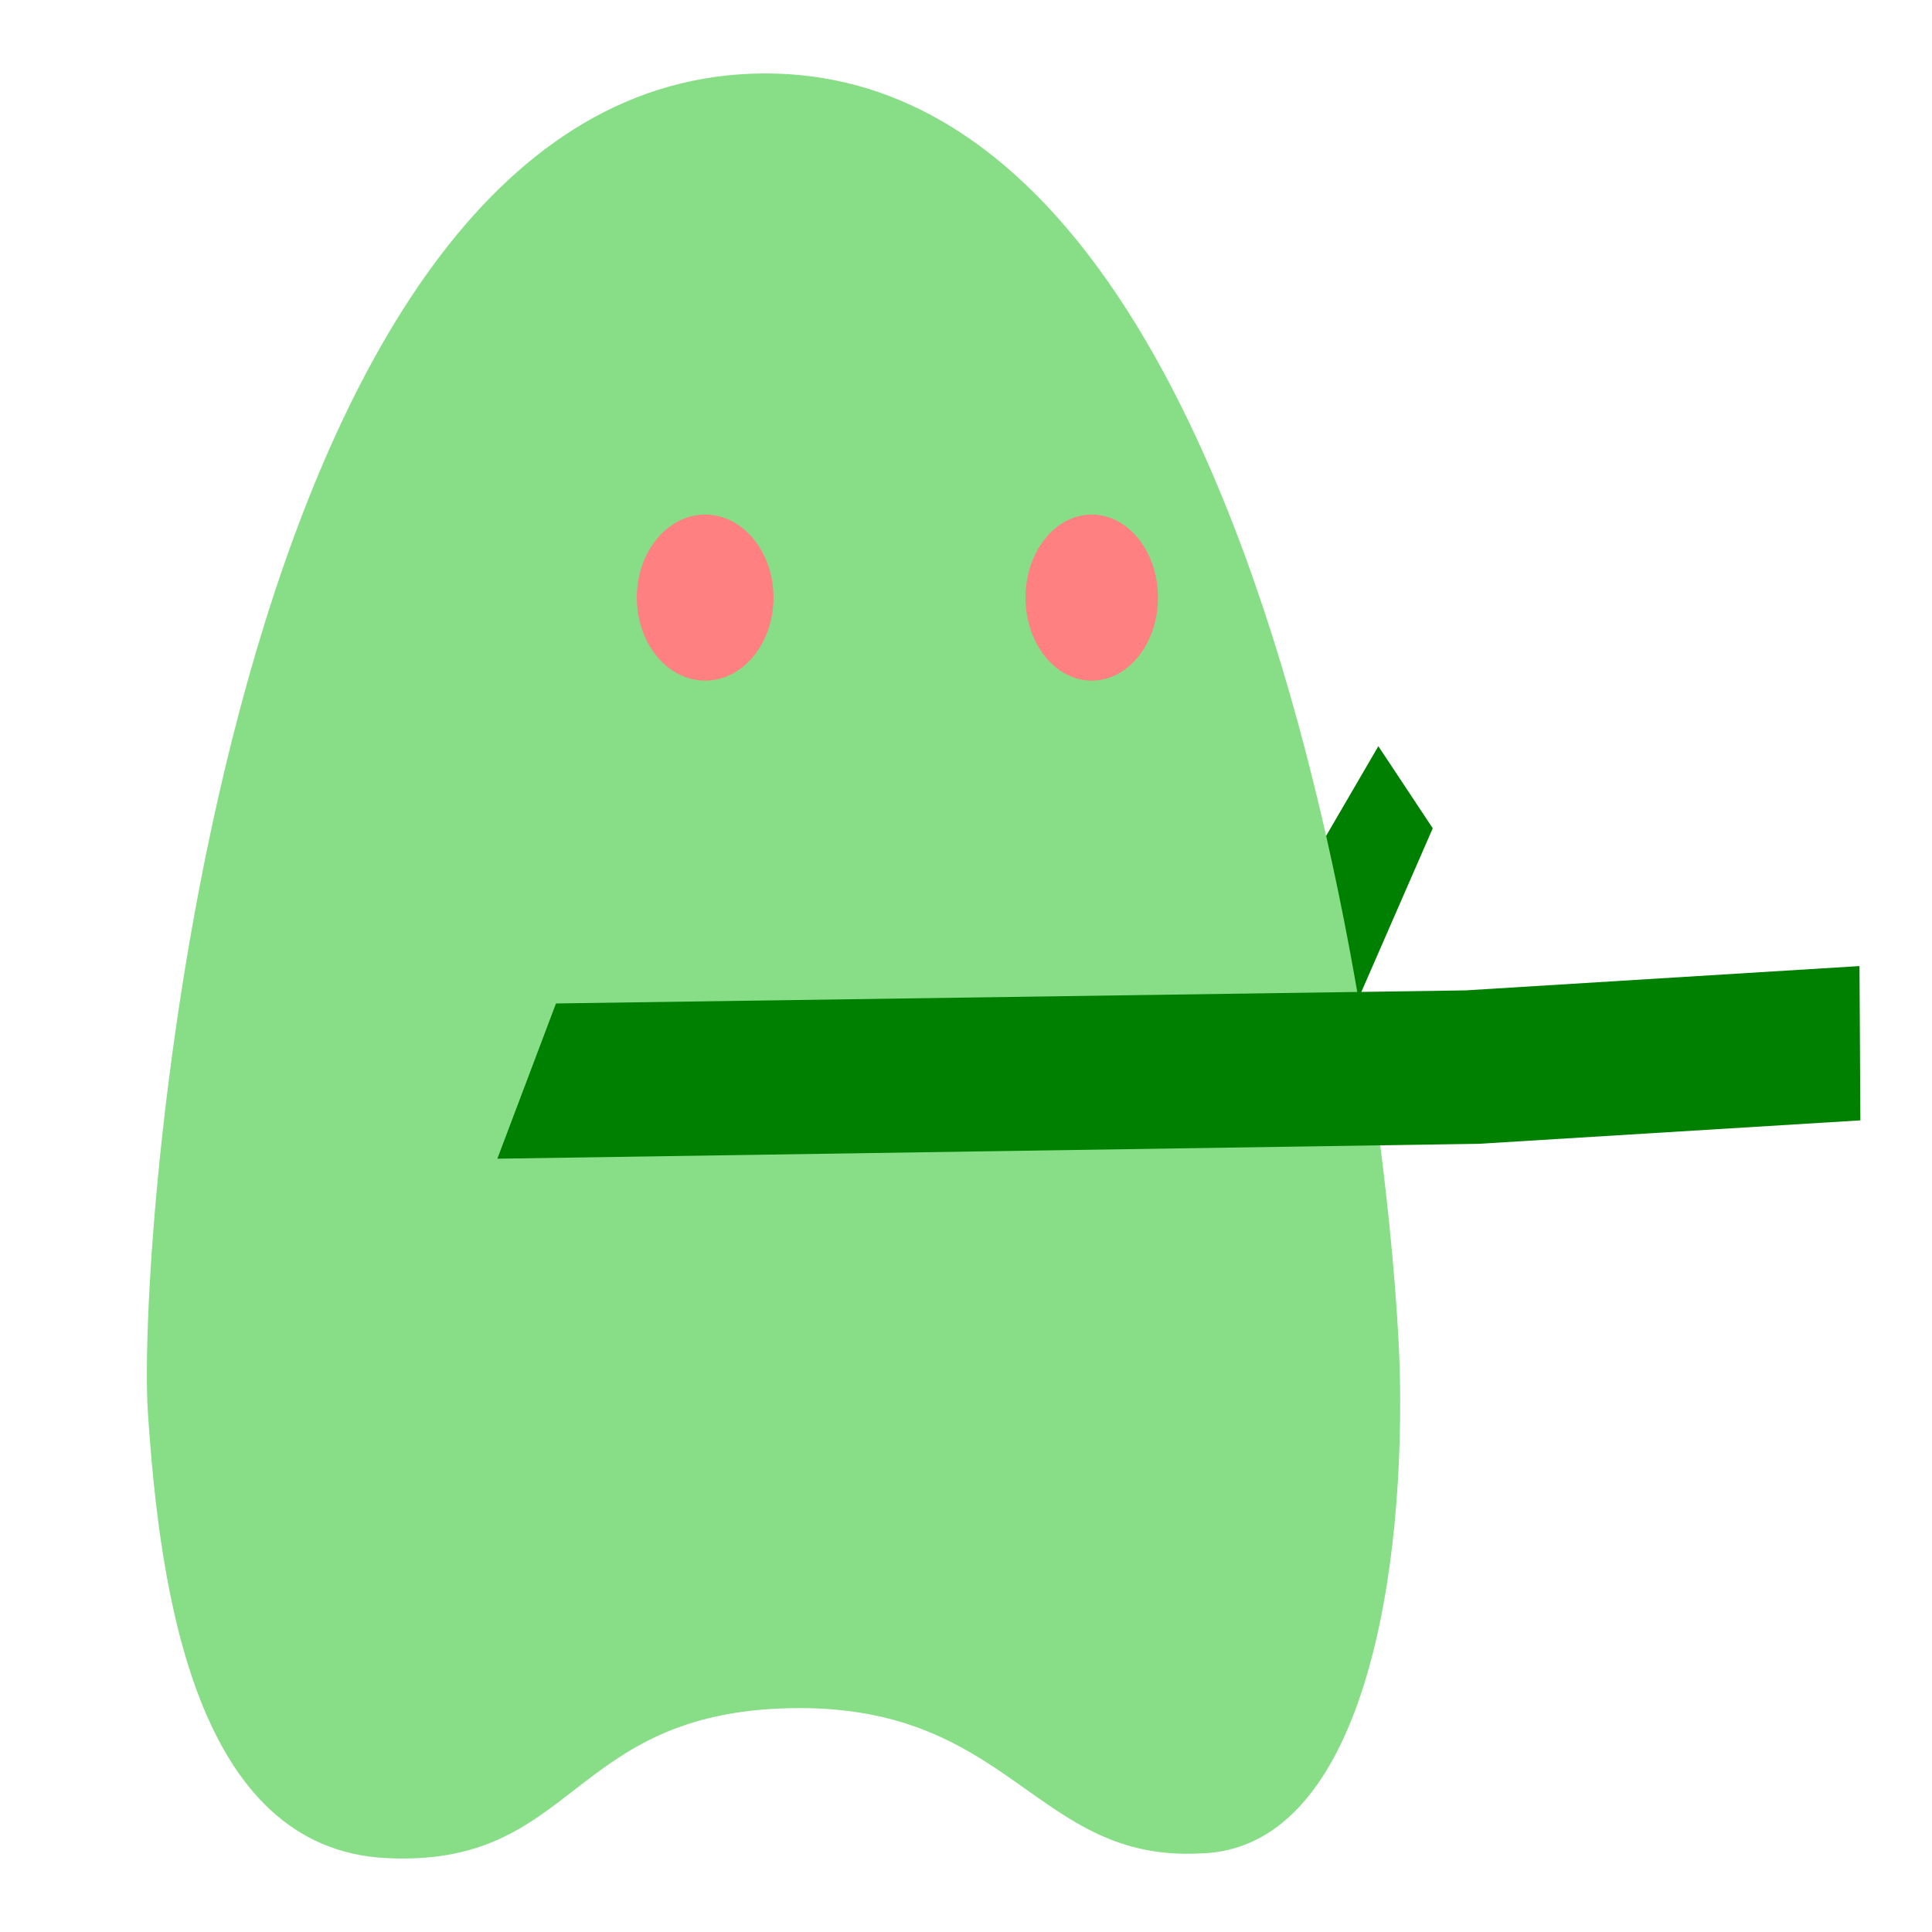 <?xml version="1.0" encoding="UTF-8" standalone="no"?>
<!-- Created with Inkscape (http://www.inkscape.org/) -->

<svg
   width="100"
   height="100"
   viewBox="0 0 26.458 26.458"
   version="1.1"
   id="svg5"
   sodipodi:docname="01.svg"
   inkscape:export-filename="./02.svg"
   inkscape:export-xdpi="96"
   inkscape:export-ydpi="96"
   inkscape:version="1.2.2 (b0a8486, 2022-12-01)"
   xmlns:inkscape="http://www.inkscape.org/namespaces/inkscape"
   xmlns:sodipodi="http://sodipodi.sourceforge.net/DTD/sodipodi-0.dtd"
   xmlns="http://www.w3.org/2000/svg"
   xmlns:svg="http://www.w3.org/2000/svg">
  <sodipodi:namedview
     id="namedview7"
     pagecolor="#ffffff"
     bordercolor="#000000"
     borderopacity="0.25"
     inkscape:showpageshadow="2"
     inkscape:pageopacity="0.0"
     inkscape:pagecheckerboard="0"
     inkscape:deskcolor="#d1d1d1"
     inkscape:document-units="mm"
     showgrid="false"
     inkscape:zoom="6.2037072"
     inkscape:cx="71.731303"
     inkscape:cy="49.083555"
     inkscape:window-width="1271"
     inkscape:window-height="867"
     inkscape:window-x="0"
     inkscape:window-y="25"
     inkscape:window-maximized="0"
     inkscape:current-layer="g858" />
  <defs
     id="defs2" />
  <g
     inkscape:label="레이어 1"
     inkscape:groupmode="layer"
     id="layer1">
    <g
       id="g858">
      <path
         style="fill:#008000;stroke-width:0.25"
         d="m 15.888,13.3 1.133,0.103 1.855,-3.184 0.745,1.124 -1.557,3.569 -1.585,-0.07 z"
         id="path750"
         sodipodi:nodetypes="ccccccc" />
      <path
         style="fill:#87de87;stroke-width:0.283"
         d="m 16.45,25.382 c 2.123,-0.065 2.776,-3.51 2.722,-6.499 C 19.117,15.893 17.539,0.749 10.299,1.009 3.06,1.269 1.862,16.868 2.025,19.337 c 0.163,2.47 0.653,5.979 3.266,6.109 2.613,0.13 2.479,-1.988 5.527,-2.053 3.048,-0.065 3.345,2.118 5.632,1.988 z"
         id="path113"
         sodipodi:nodetypes="csssssc" />
      <ellipse
         style="fill:#ff8080;stroke-width:0.293"
         id="path221"
         cx="14.951"
         cy="8.184"
         rx="0.907"
         ry="1.137" />
      <ellipse
         style="fill:#ff8080;stroke-width:0.293"
         id="path223"
         cx="9.657"
         cy="8.184"
         rx="0.936"
         ry="1.137" />
      <path
         style="fill:#008000;stroke-width:0.25"
         d="m 6.811,15.868 13.44,-0.204 5.226,-0.321 -0.012,-2.113 -5.397,0.333 -12.454,0.179 z"
         id="path748"
         sodipodi:nodetypes="ccccccc" />
    </g>
  </g>
</svg>
